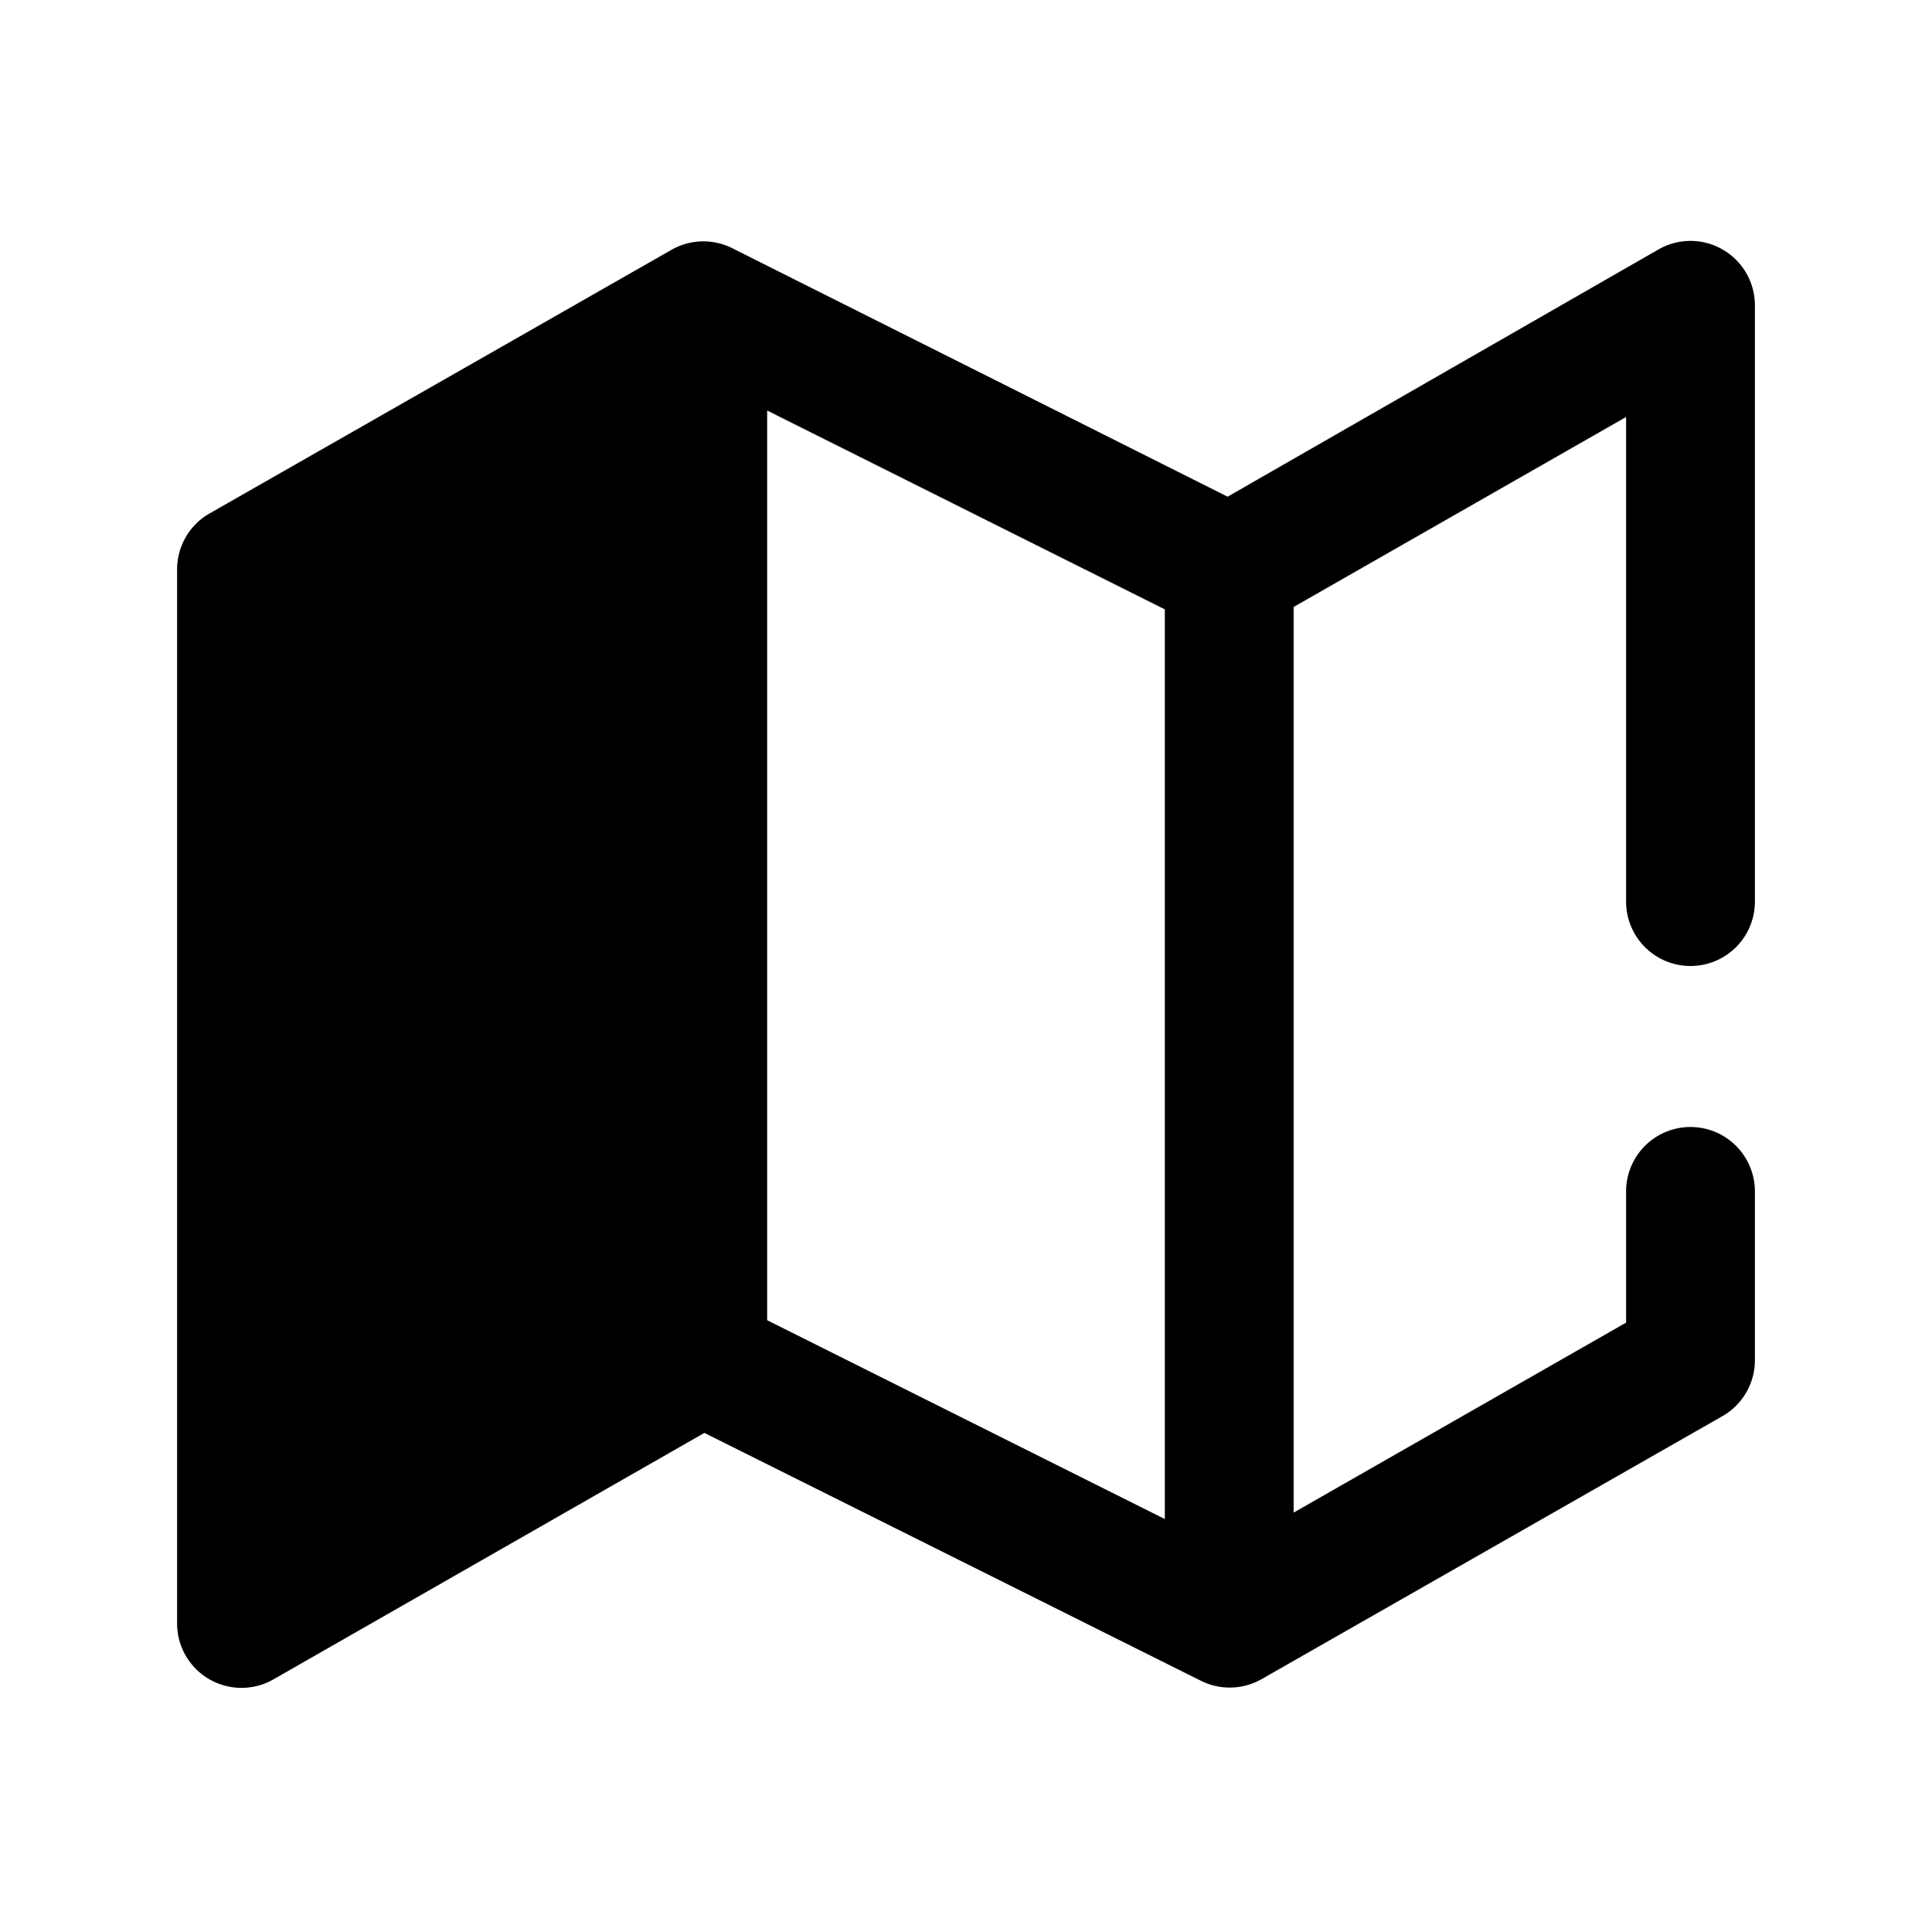 <svg viewBox="0 0 24 24" focusable="false" xmlns="http://www.w3.org/2000/svg"><path d="M9.09 3.08a.8.8 0 00-.76.03L2.6 6.38a.8.8 0 00-.4.7v13.08a.8.8 0 001.2.7l5.35-3.06 6.17 3.08a.8.8 0 00.75-.02l5.73-3.27a.8.8 0 00.4-.7V14.8a.8.8 0 00-1.6 0v1.63l-4.13 2.36V7.54l4.13-2.36v6.02a.8.8 0 001.6 0V3.8a.8.8 0 00-1.2-.7l-5.35 3.07-6.16-3.09zm5.38 15.79L9.53 16.4V5.1l4.94 2.47v11.3zm-6.54-2.44V5.18L3.8 7.54v11.25l4.13-2.36z" /></svg>